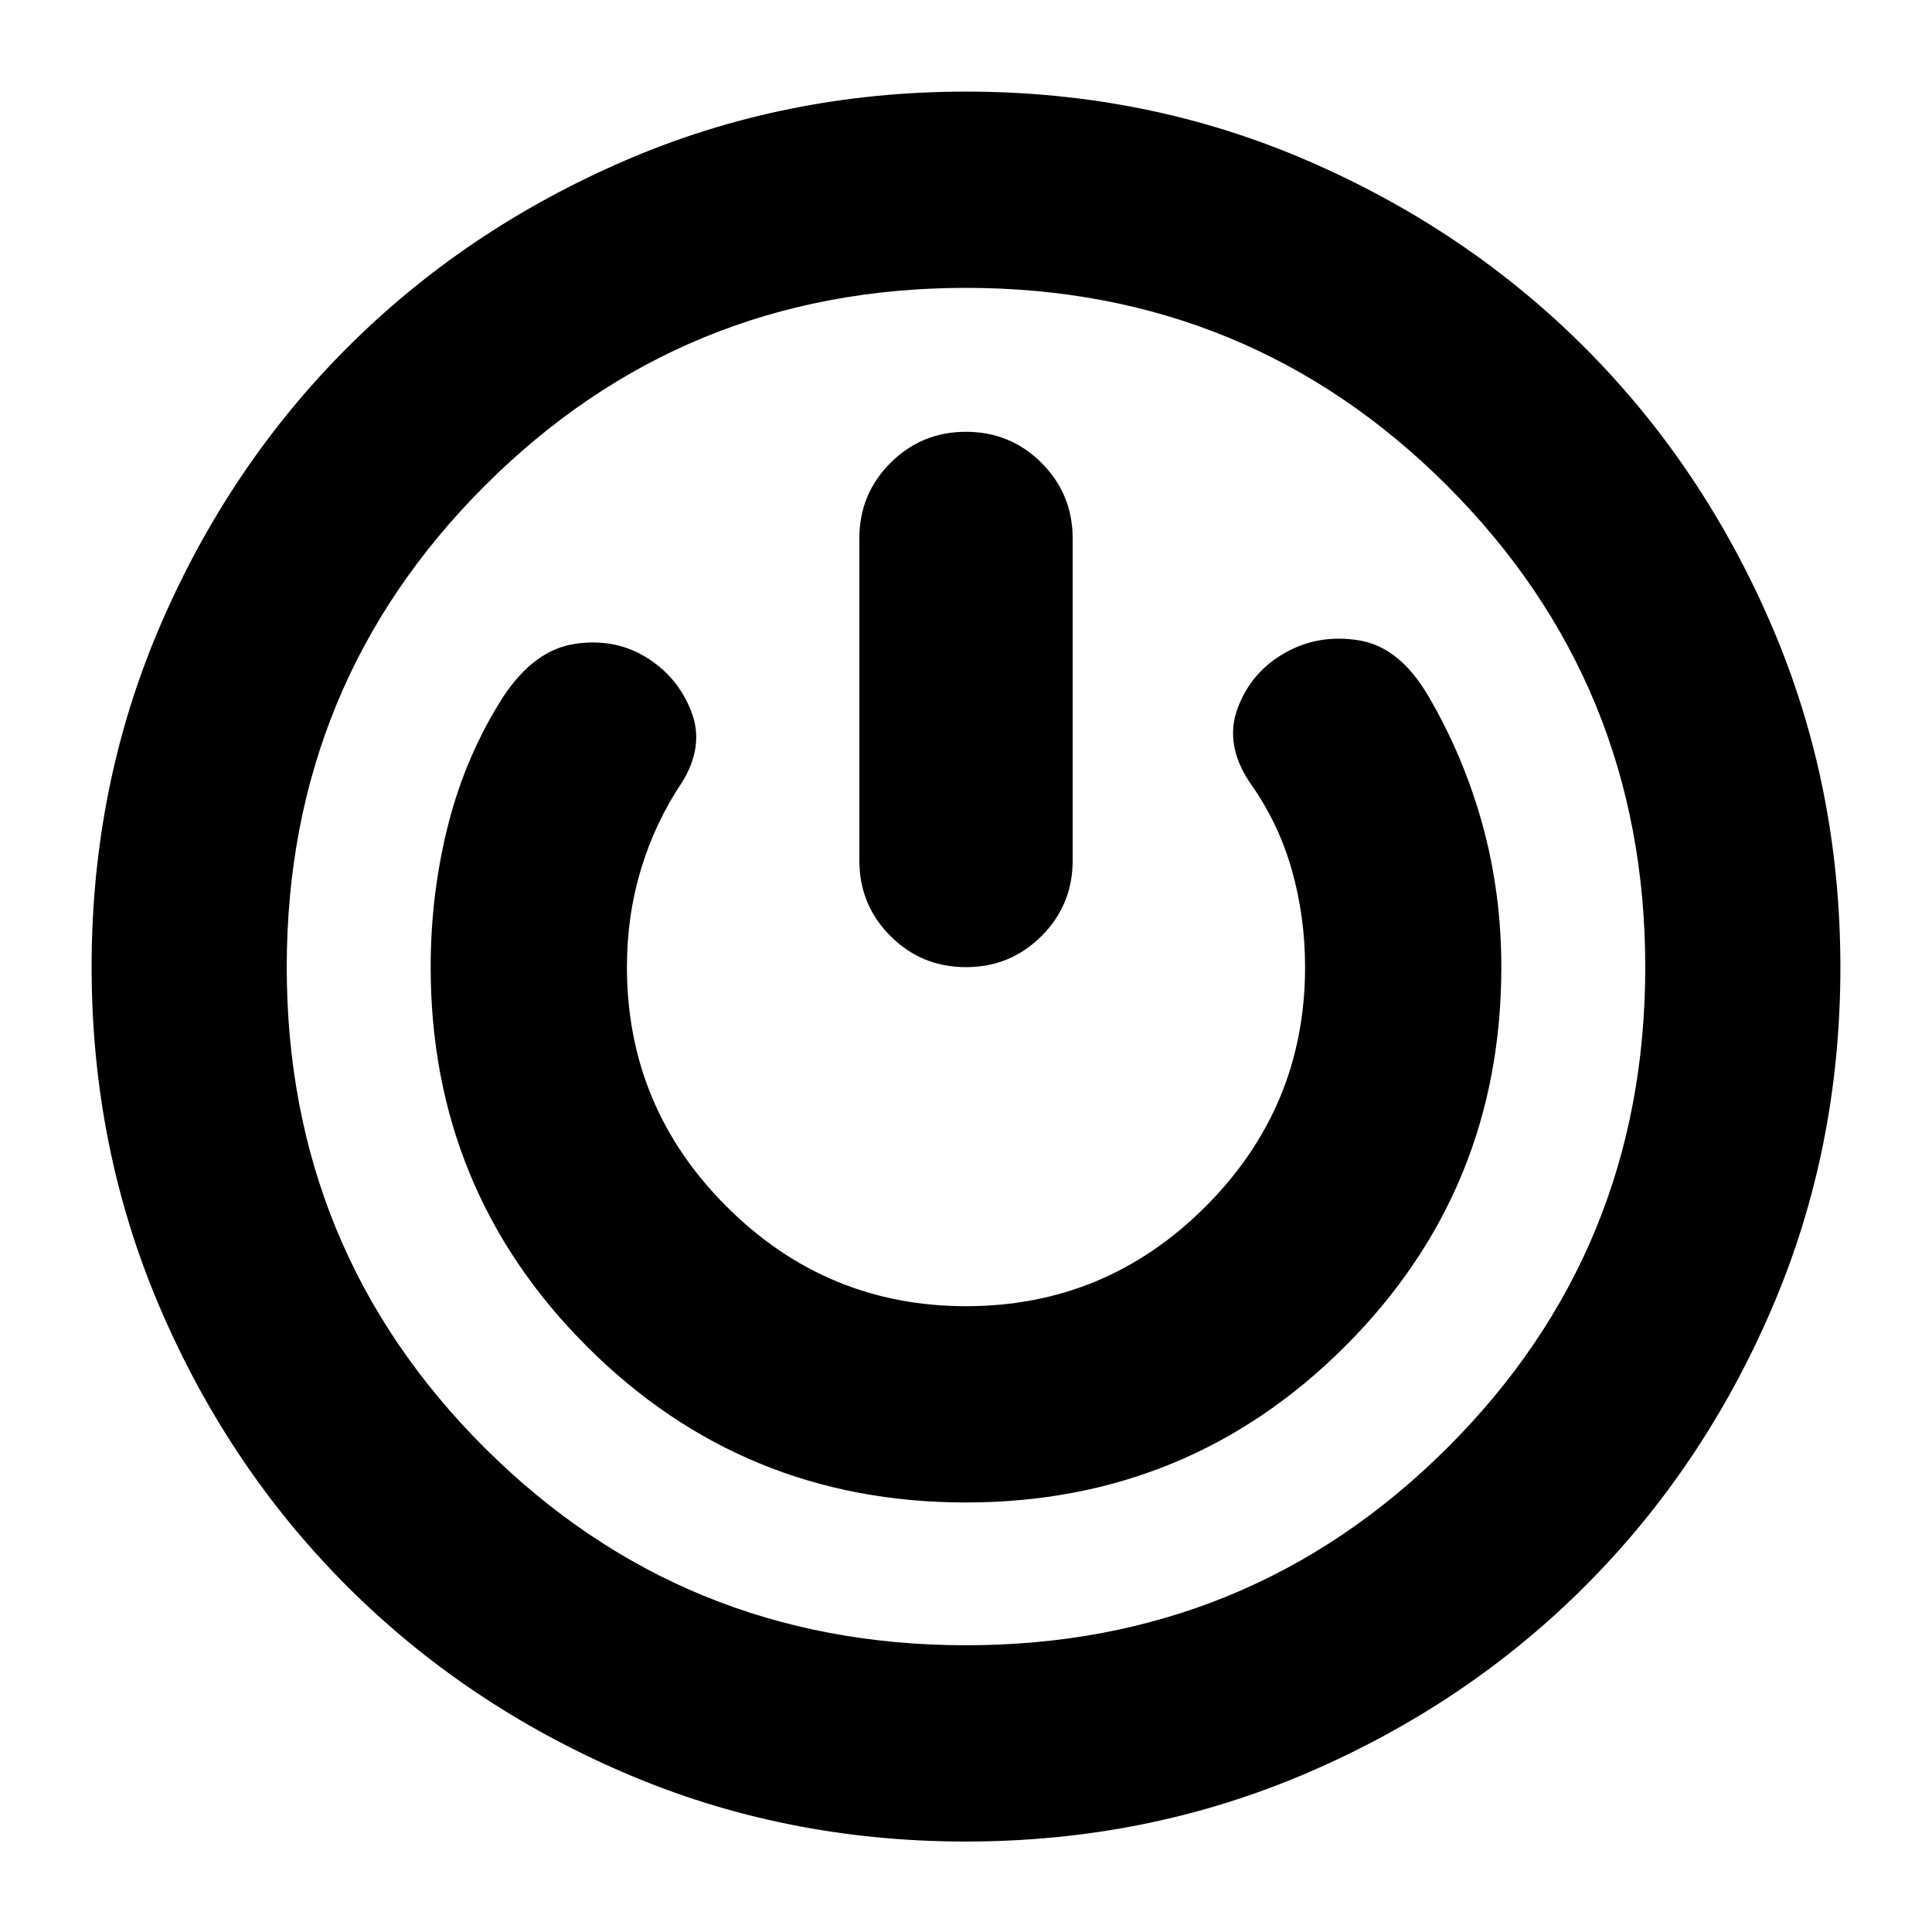 <svg xmlns="http://www.w3.org/2000/svg" height="24" viewBox="0 -960 960 960" width="24"><path d="M479.87-44.95q-90.22 0-169.44-34.05-79.21-34.04-138.02-92.85-58.8-58.8-92.85-138.15-34.04-79.35-34.04-169.57 0-90.21 34.04-169.43 34.05-79.22 92.77-138.04 58.72-58.82 138.11-93.13 79.39-34.31 169.65-34.31t169.59 34.31q79.34 34.31 138.03 93.13 58.68 58.82 92.73 138.17 34.04 79.35 34.04 169.57 0 90.21-34.04 169.43-34.05 79.22-92.85 138.02Q728.78-113.04 649.44-79q-79.35 34.05-169.57 34.05Zm.13-97.53q140.78 0 239.15-98.08 98.37-98.09 98.37-238.87 0-140.79-98.37-239.16T480-816.96q-140.78 0-239.15 98.37t-98.37 239.16q0 140.78 98.37 238.87 98.37 98.08 239.15 98.08Zm-.07-70.95q110.81 0 188.44-77.59Q746-368.6 746-479.43q0-36.7-9.29-70.55-9.29-33.85-26.84-63.93-14.26-24.53-34.43-27.87-20.18-3.35-37.02 6.22-16.84 9.57-23.46 27.52-6.61 17.95 6.08 36.91 14 19.56 20.72 42.93 6.72 23.37 6.72 48.77 0 69.49-49.47 118.98-49.47 49.49-118.93 49.49-69.47 0-119.02-49.49-49.54-49.49-49.54-118.98 0-25.64 7-48.71t20-42.56q11.7-18.39 5-35.71-6.69-17.33-22.52-27.03-15.83-9.69-35.72-6.56t-35.15 26.09q-18.58 29.01-27.36 63.39-8.77 34.39-8.77 71.09 0 110.83 77.56 188.41 77.57 77.59 188.37 77.59Zm.07-532.01q-22.09 0-37.54 15.46Q427-714.52 427-692.44v160q0 22.09 15.46 37.55 15.45 15.46 37.54 15.46t37.54-15.46Q533-510.35 533-532.44v-160q0-22.08-15.46-37.54-15.45-15.46-37.54-15.46ZM480-480Z"/></svg>